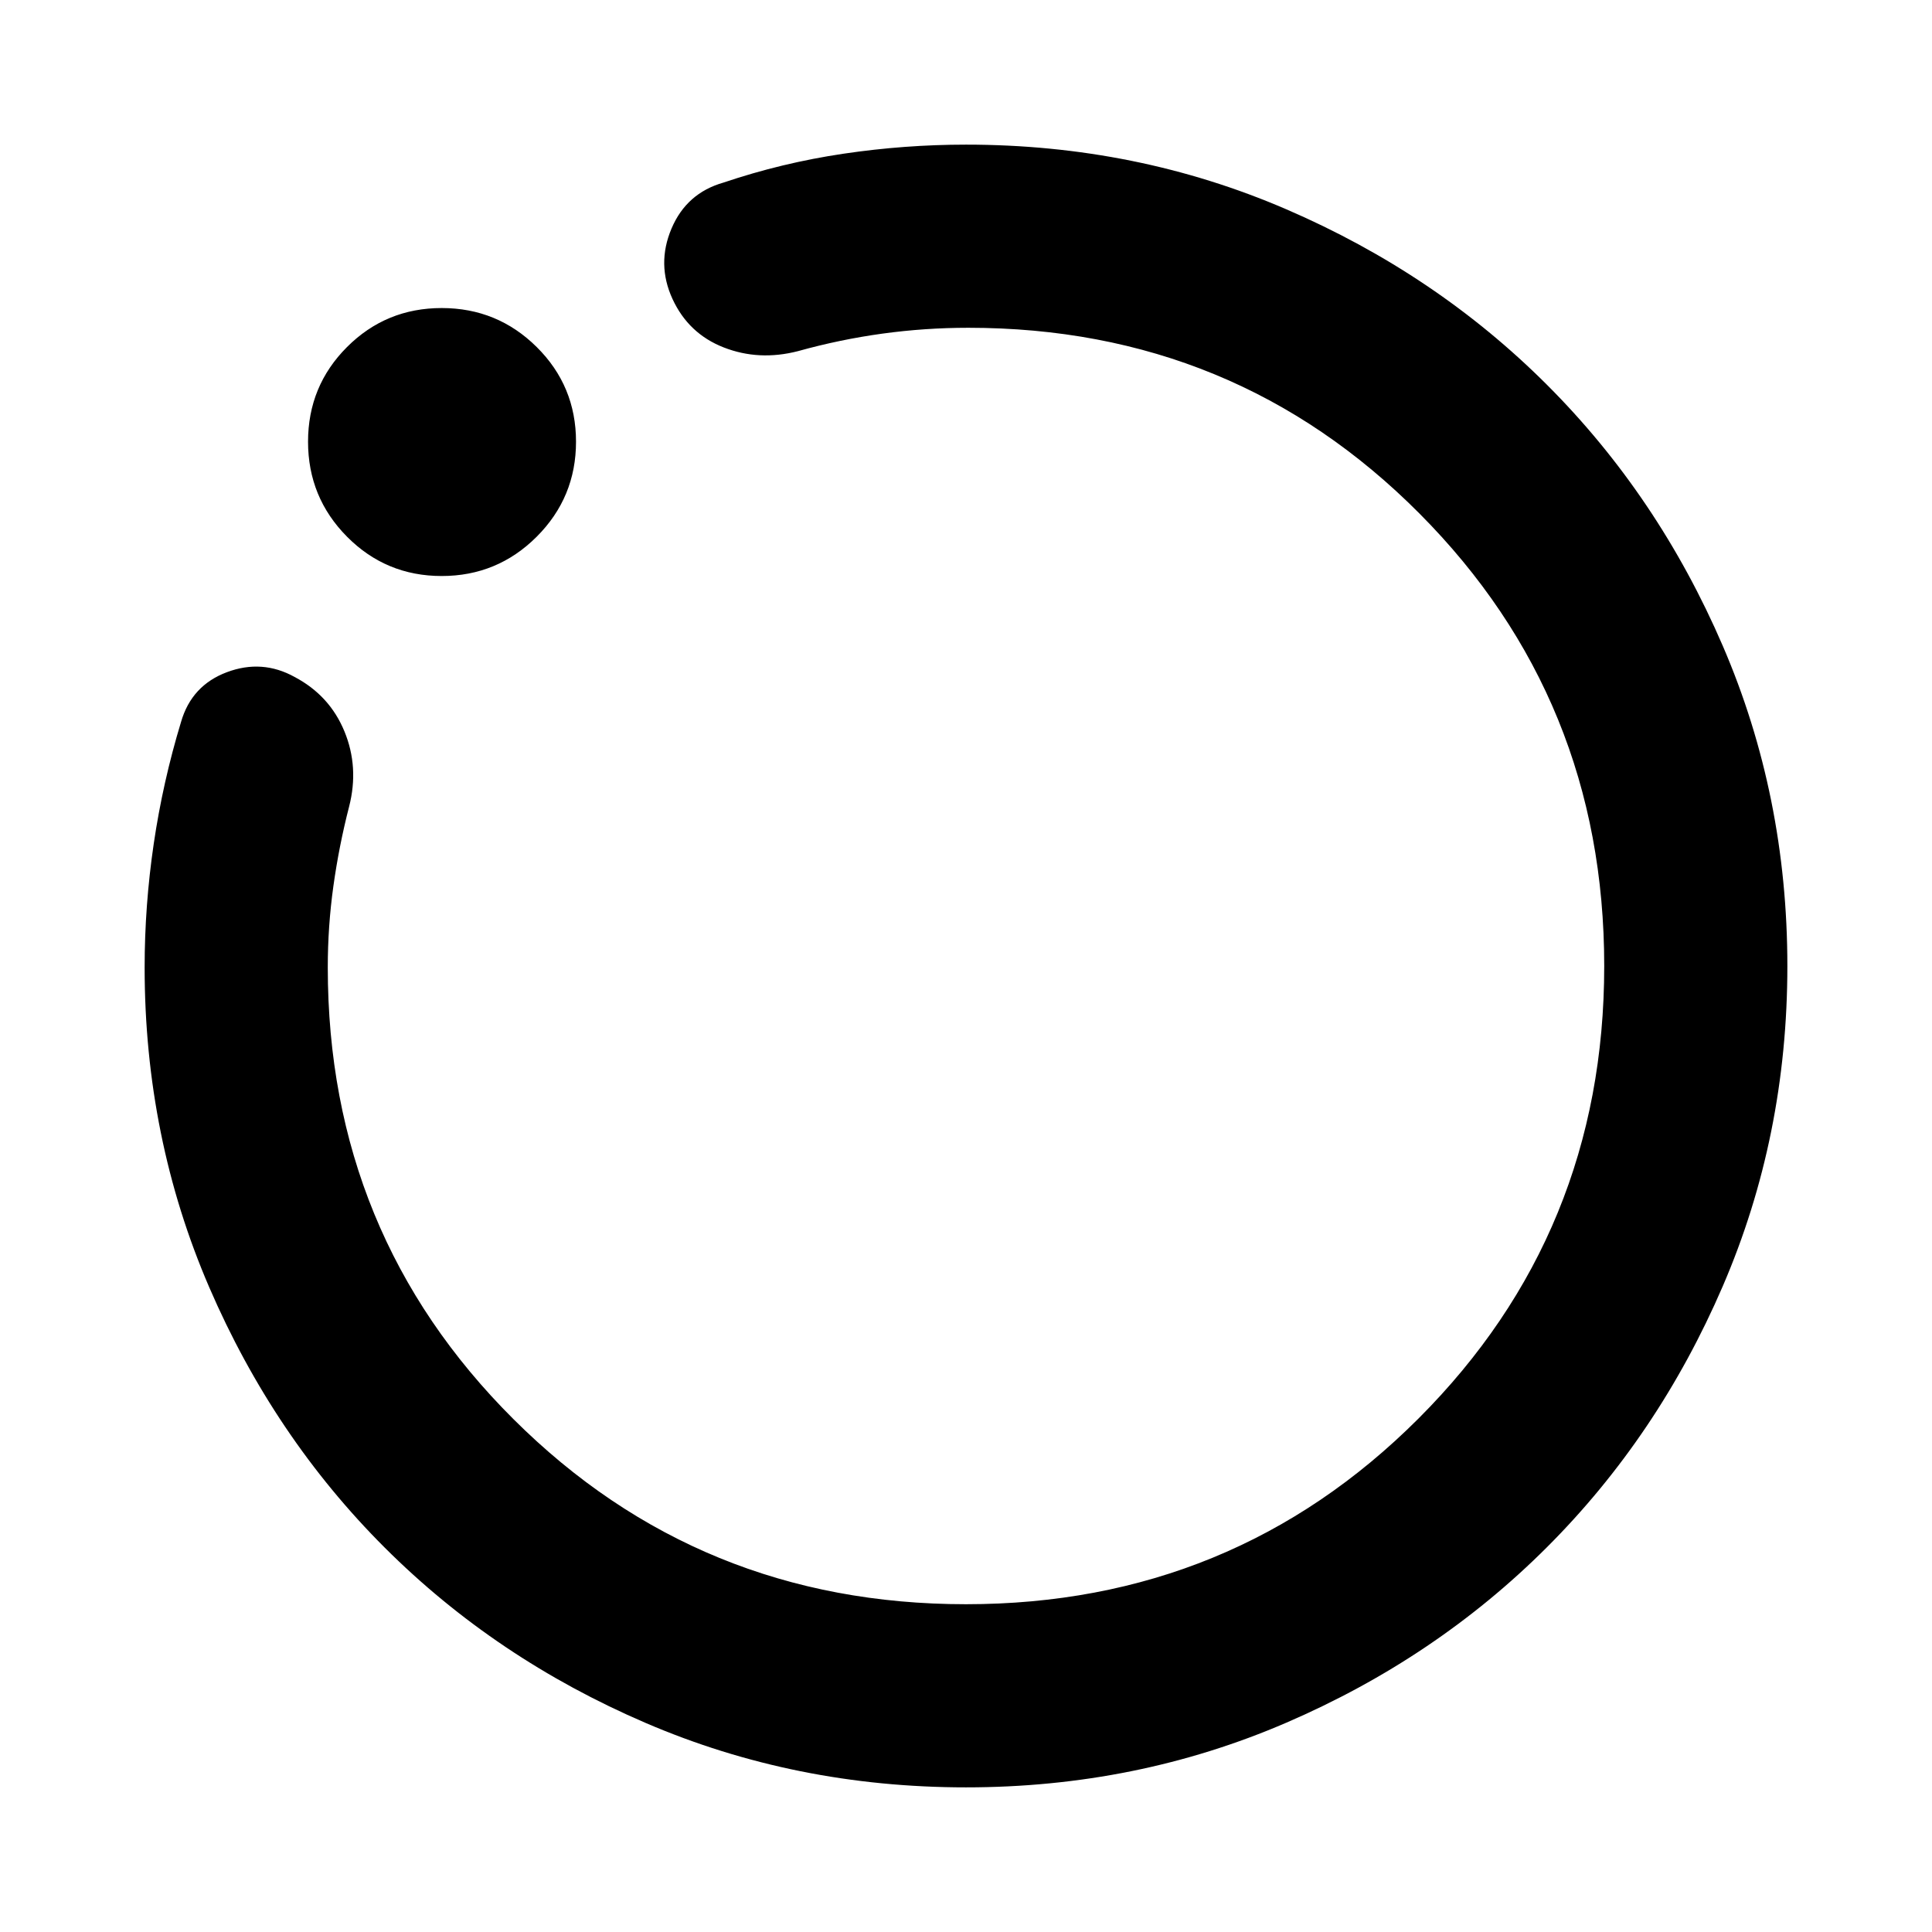 <svg xmlns="http://www.w3.org/2000/svg" height="24" viewBox="0 -960 960 960" width="24"><path d="M479.98-71.87q-84.654 0-159.089-31.978t-129.63-87.054q-55.196-55.076-87.294-129.448-32.098-74.372-32.098-158.933 0-30.734 4.522-61.469t13.565-60.509q5.24-18.152 22.772-24.728 17.533-6.576 33.685 2.38 17.391 9.196 24.728 27.013 7.337 17.816 2.337 37.357-5.043 19.609-7.826 39.577-2.782 19.968-2.782 40.379 0 132.498 92.282 224.456Q347.435-162.87 480-162.87t224.848-92.282Q797.13-347.435 797.13-480t-91.818-224.848q-91.819-92.282-224.116-92.282-21.575 0-42.701 2.902-21.125 2.902-41.973 8.706-19.391 5-36.902-1.837-17.511-6.837-25.468-24.108-7.956-17.272-.5-34.924 7.457-17.653 25.848-22.892 29.044-9.804 59.529-14.326 30.486-4.522 60.971-4.522 84.647 0 159.095 32.098 74.449 32.098 129.644 87.294 55.196 55.195 87.294 129.65 32.098 74.455 32.098 159.109 0 84.654-32.098 159.089t-87.294 129.63q-55.195 55.196-129.65 87.294-74.455 32.098-159.109 32.098Zm-260.5-601.912q-27.673 0-47.044-19.533t-19.371-47.205q0-27.673 19.371-47.044t47.044-19.371q27.672 0 47.205 19.371 19.533 19.371 19.533 47.044 0 27.672-19.533 47.205-19.533 19.533-47.205 19.533ZM480-480Z"/></svg>